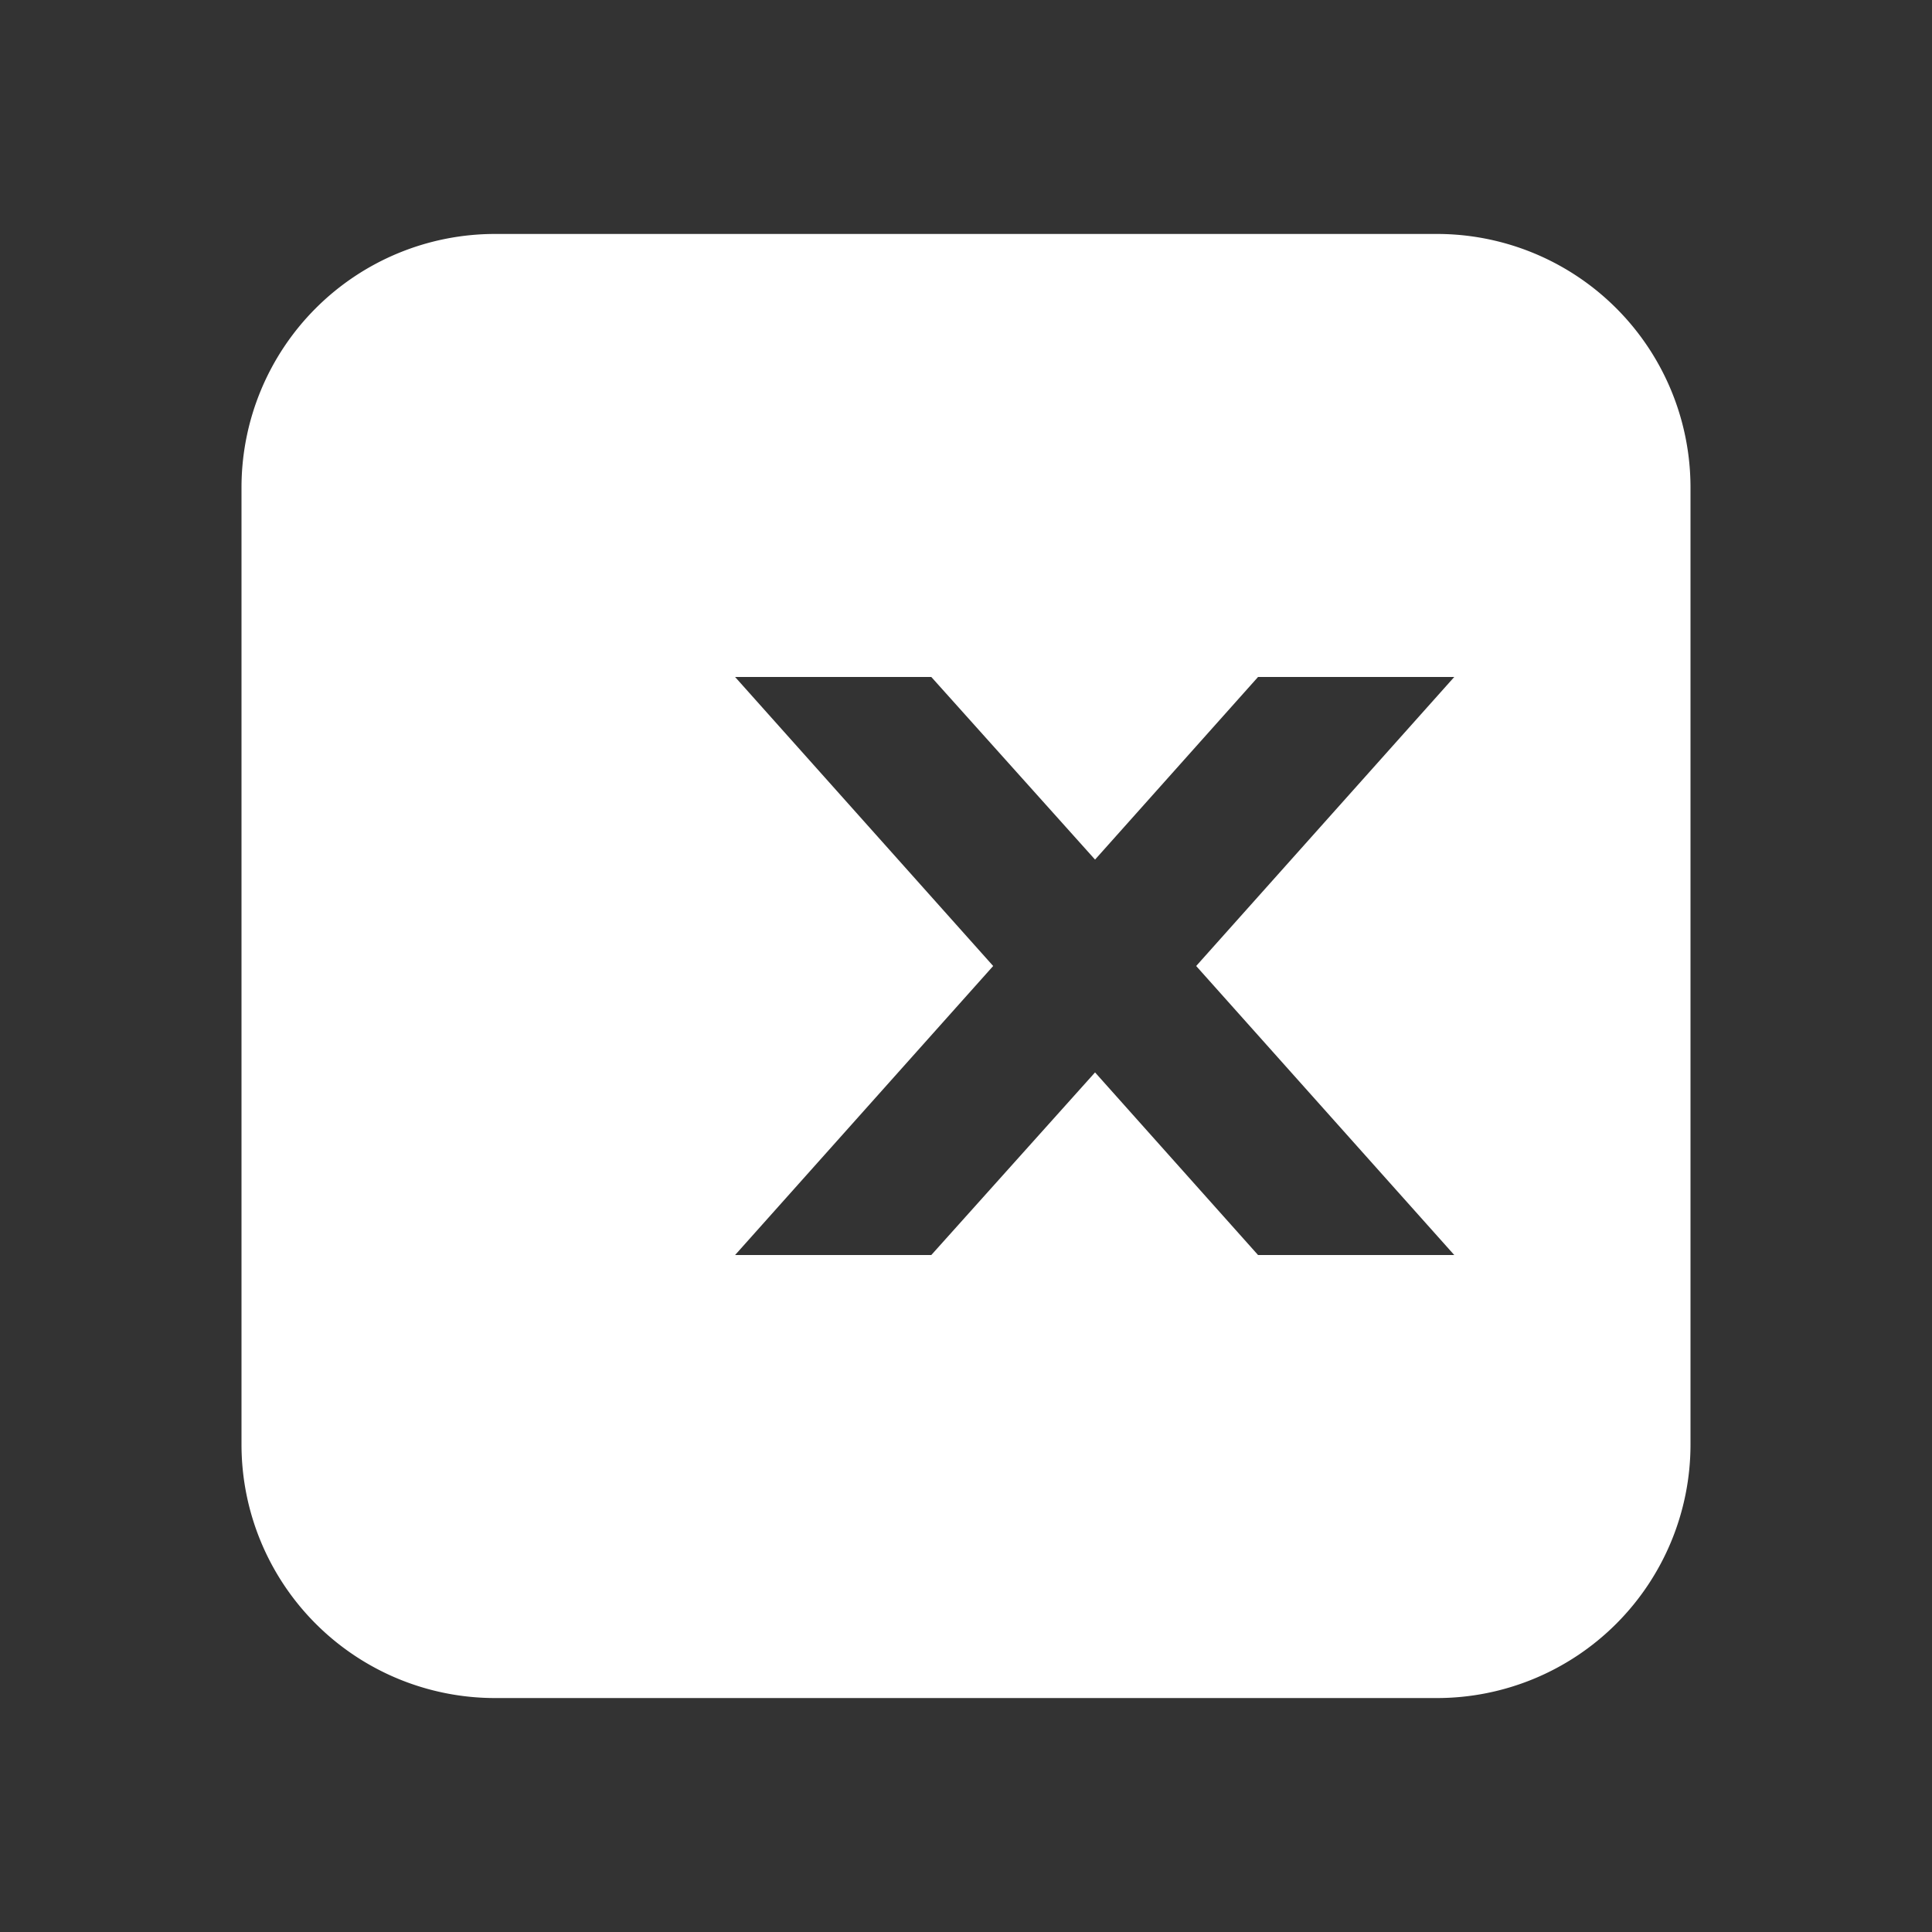 <!-- media/x-twitter.svg -->
<svg xmlns="http://www.w3.org/2000/svg" viewBox="0 0 256 256">
  <rect x="0" y="0" width="256" height="256" fill="#333333" stroke="none"/>
  <path fill="white" d="M224 64.6v126.8a33.6 33.6 0 0 1-33.6 33.6H65.6A33.6 33.6 0 0 1 32 191.4V64.6A33.6 33.6 0 0 1 65.6 31h124.8A33.6 33.6 0 0 1 224 64.6ZM158.5 128l34.2-38.3h-26l-21.6 24.2l-21.7-24.2h-26l34.2 38.3l-34.2 38.3h26l21.7-24.2l21.6 24.2h26Z"/>
</svg>

